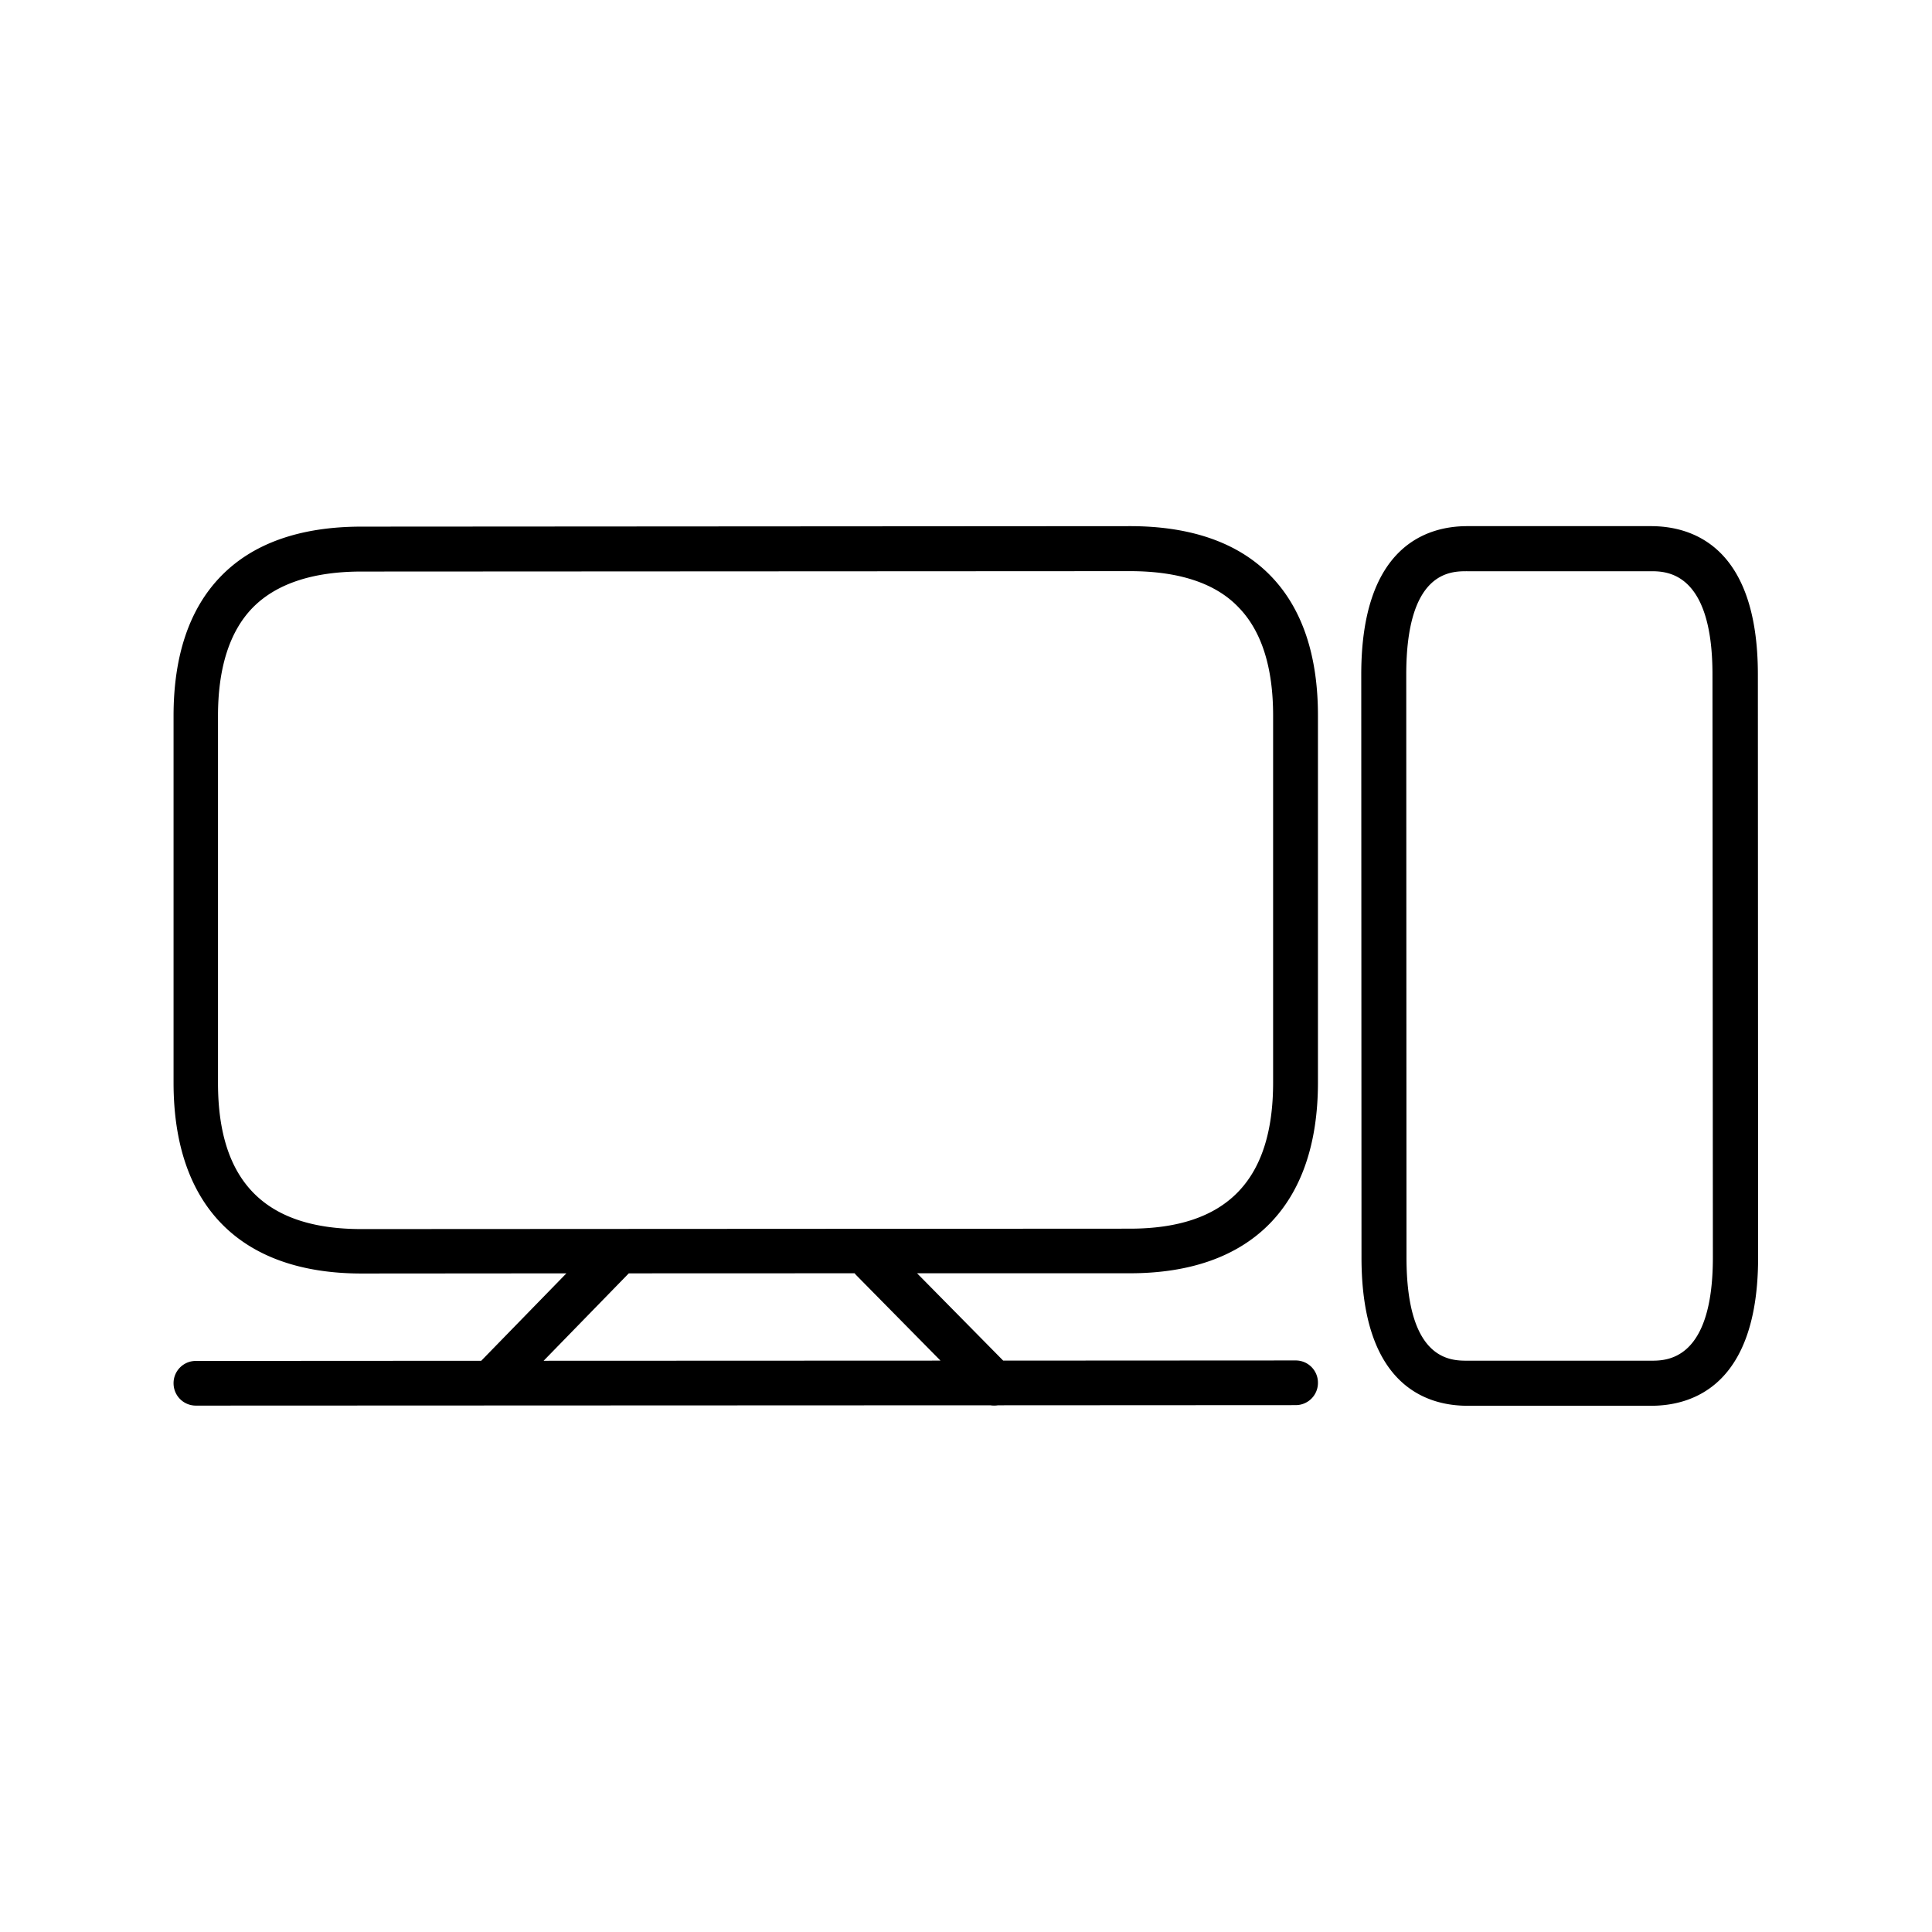 <svg xmlns="http://www.w3.org/2000/svg" width="24" height="24" fill="none"><path fill="#000" d="M2.156 13.45c0 1.529.83 2.37 2.336 2.37l2.544-.002-1.058 1.086-3.544.002a.276.276 0 0 0-.278.277c0 .154.123.278.278.278l9.868-.004a.3.3 0 0 0 .096 0l3.697-.002a.276.276 0 0 0 .277-.277.276.276 0 0 0-.277-.278l-3.633.002-1.07-1.085h2.644c1.507 0 2.336-.844 2.336-2.37v-4.56c0-.746-.196-1.326-.58-1.726-.398-.415-.989-.625-1.756-.625l-9.544.006c-.767 0-1.358.21-1.756.625-.384.4-.58.98-.58 1.725zm8.46 2.367.016.019 1.051 1.066-4.93.002 1.058-1.086zM4.492 7.1l9.544-.005c.61 0 1.067.15 1.353.453.283.292.426.743.426 1.34v4.56c0 1.22-.583 1.815-1.782 1.815l-9.543.005c-1.2 0-1.782-.593-1.782-1.815v-4.56c0-.594.143-1.045.426-1.339.291-.3.748-.454 1.358-.454M18.23 17.463h2.282c.496 0 1.328-.238 1.328-1.843l-.003-7.24c0-1.606-.832-1.844-1.328-1.844h-2.283c-.493 0-1.316.241-1.316 1.843l.003 7.241c0 1.605.823 1.843 1.316 1.843m-.004-10.367h2.28c.19 0 .768 0 .768 1.283l.005 7.241c0 1.283-.576 1.283-.767 1.283h-2.283c-.207 0-.756 0-.756-1.283l-.003-7.24c0-1.284.549-1.284.756-1.284"/></svg>